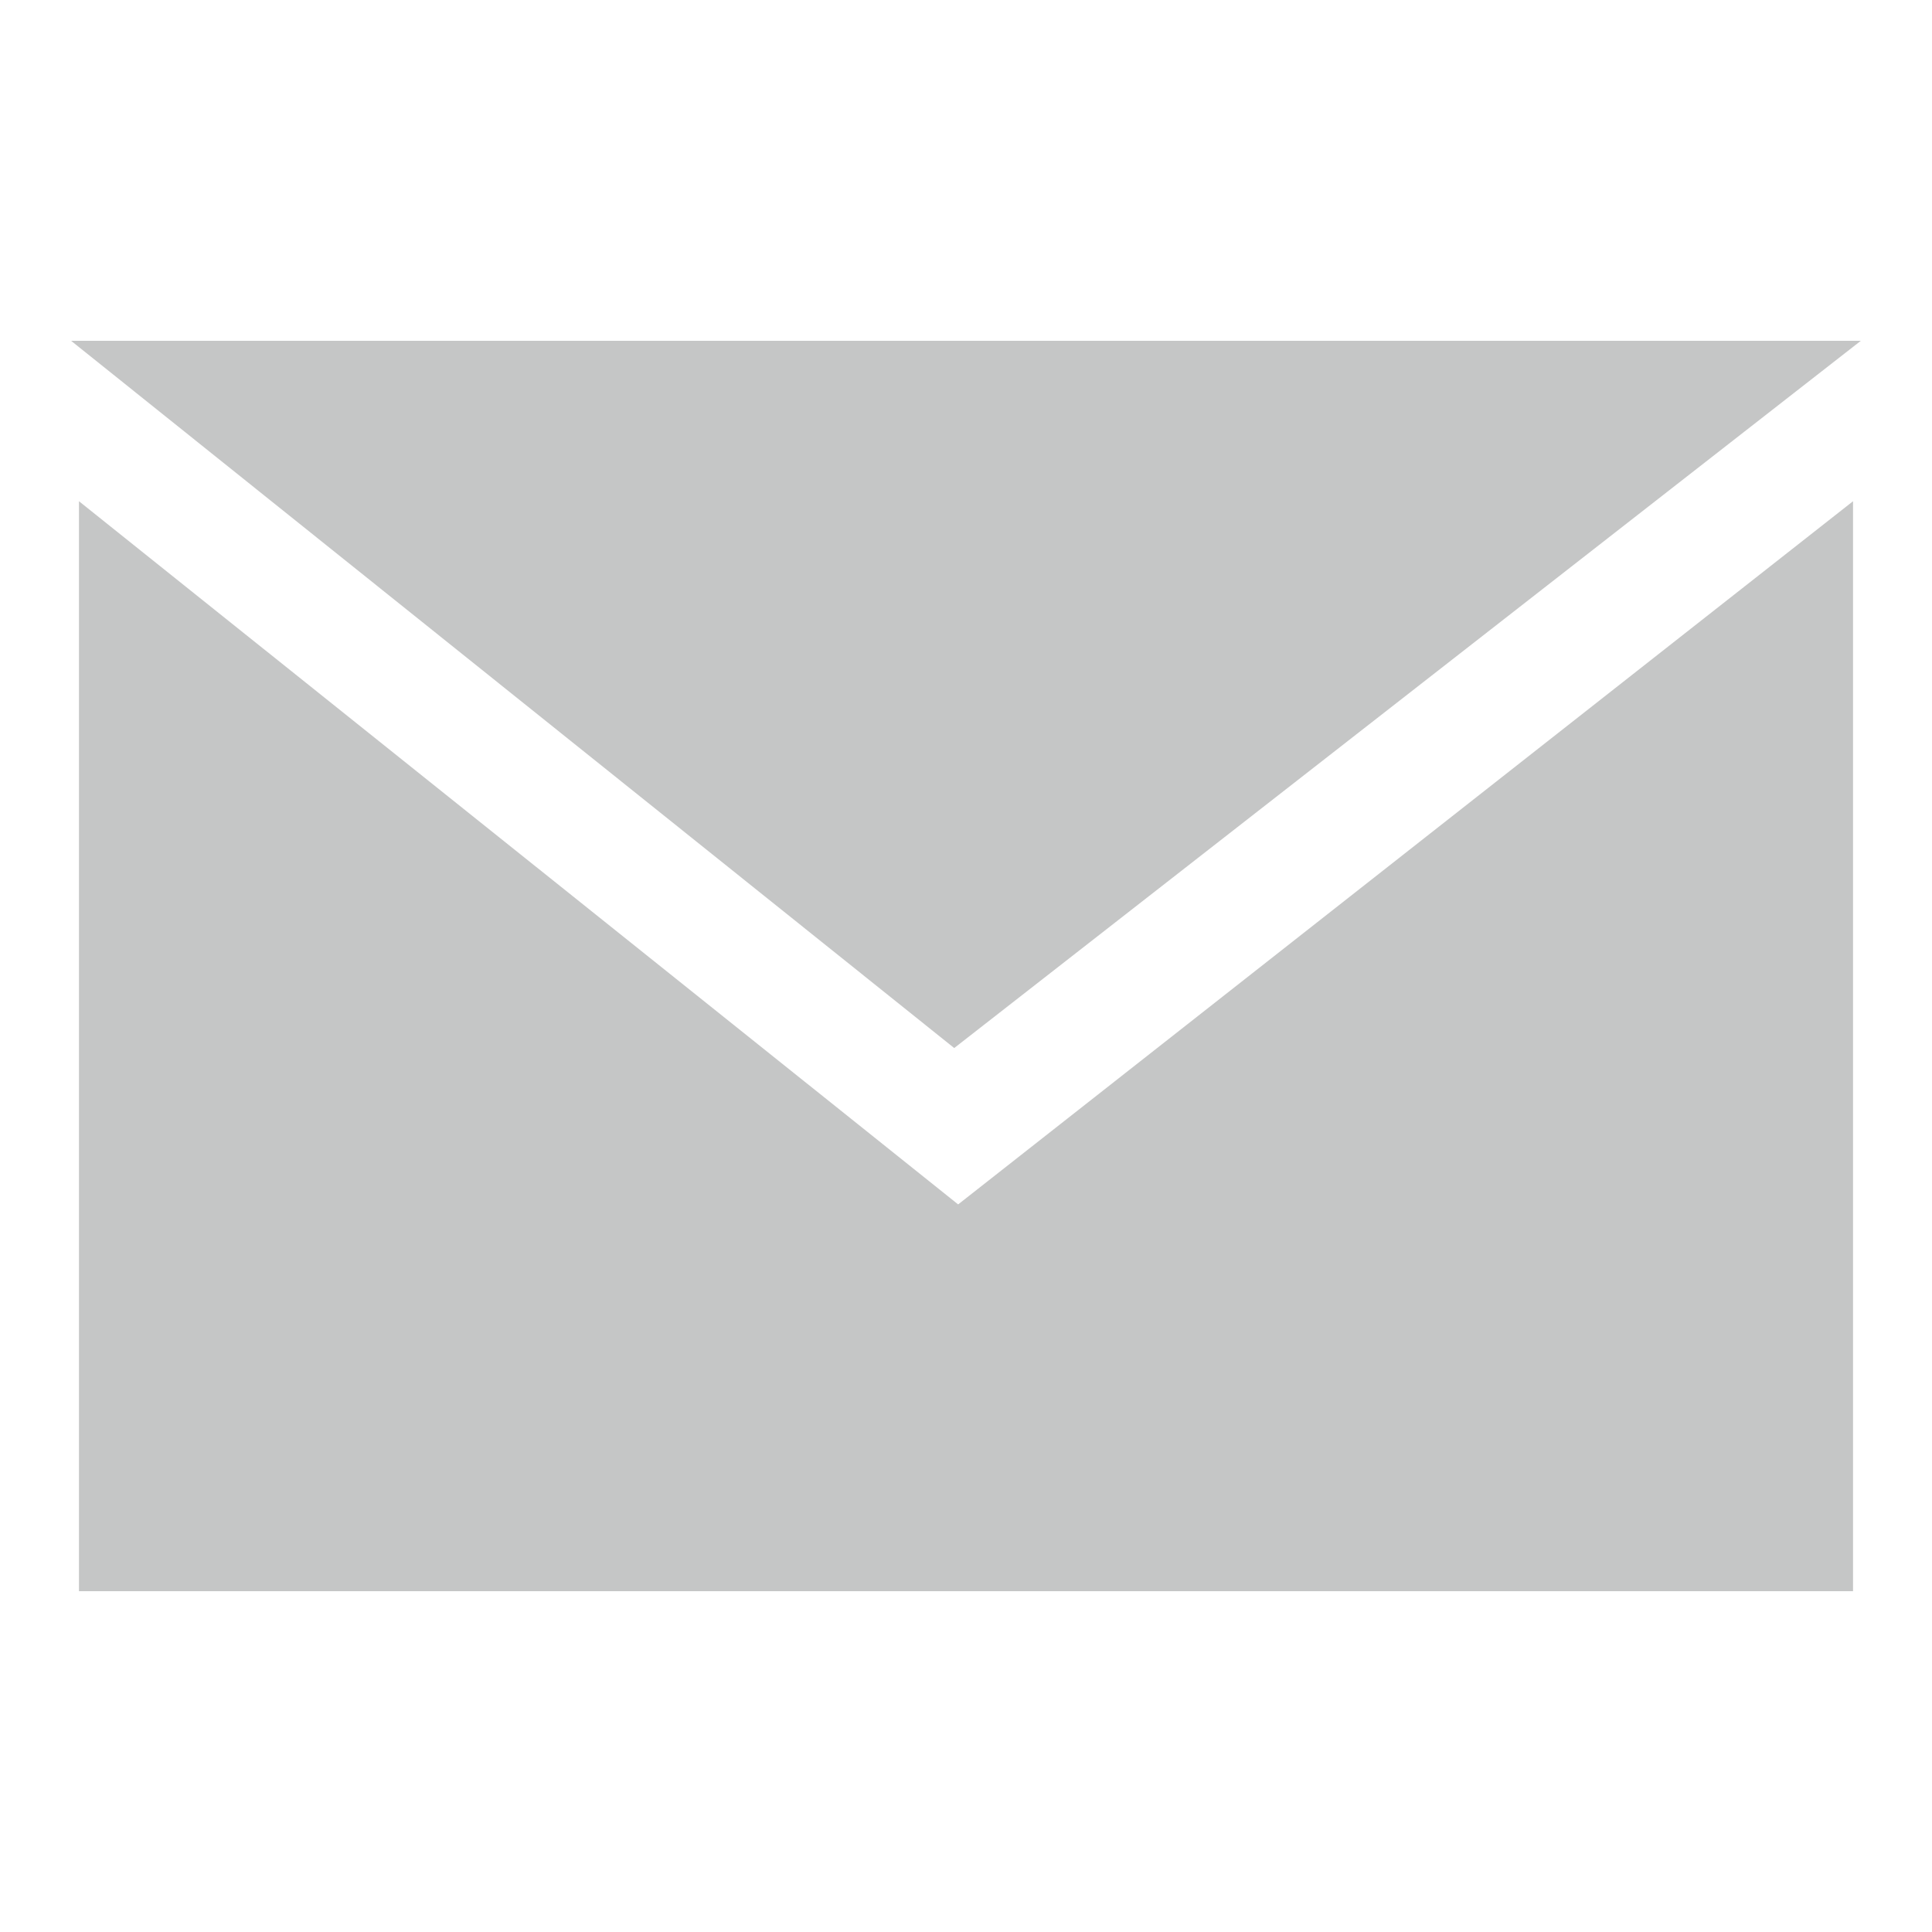 <svg xmlns="http://www.w3.org/2000/svg" width="30" height="30" viewBox="0 0 30000 30000" shape-rendering="geometricPrecision" text-rendering="geometricPrecision" image-rendering="optimizeQuality" fill-rule="evenodd" clip-rule="evenodd"><defs><style>.fil0{fill:#c5c6c6}</style></defs><path class="fil0" d="M28774 7783v16925H1226V7783l13652 10919L28774 7783zM1105 5292h27790L14817 16274 1104 5292z" id="Layer_x0020_1"/></svg>